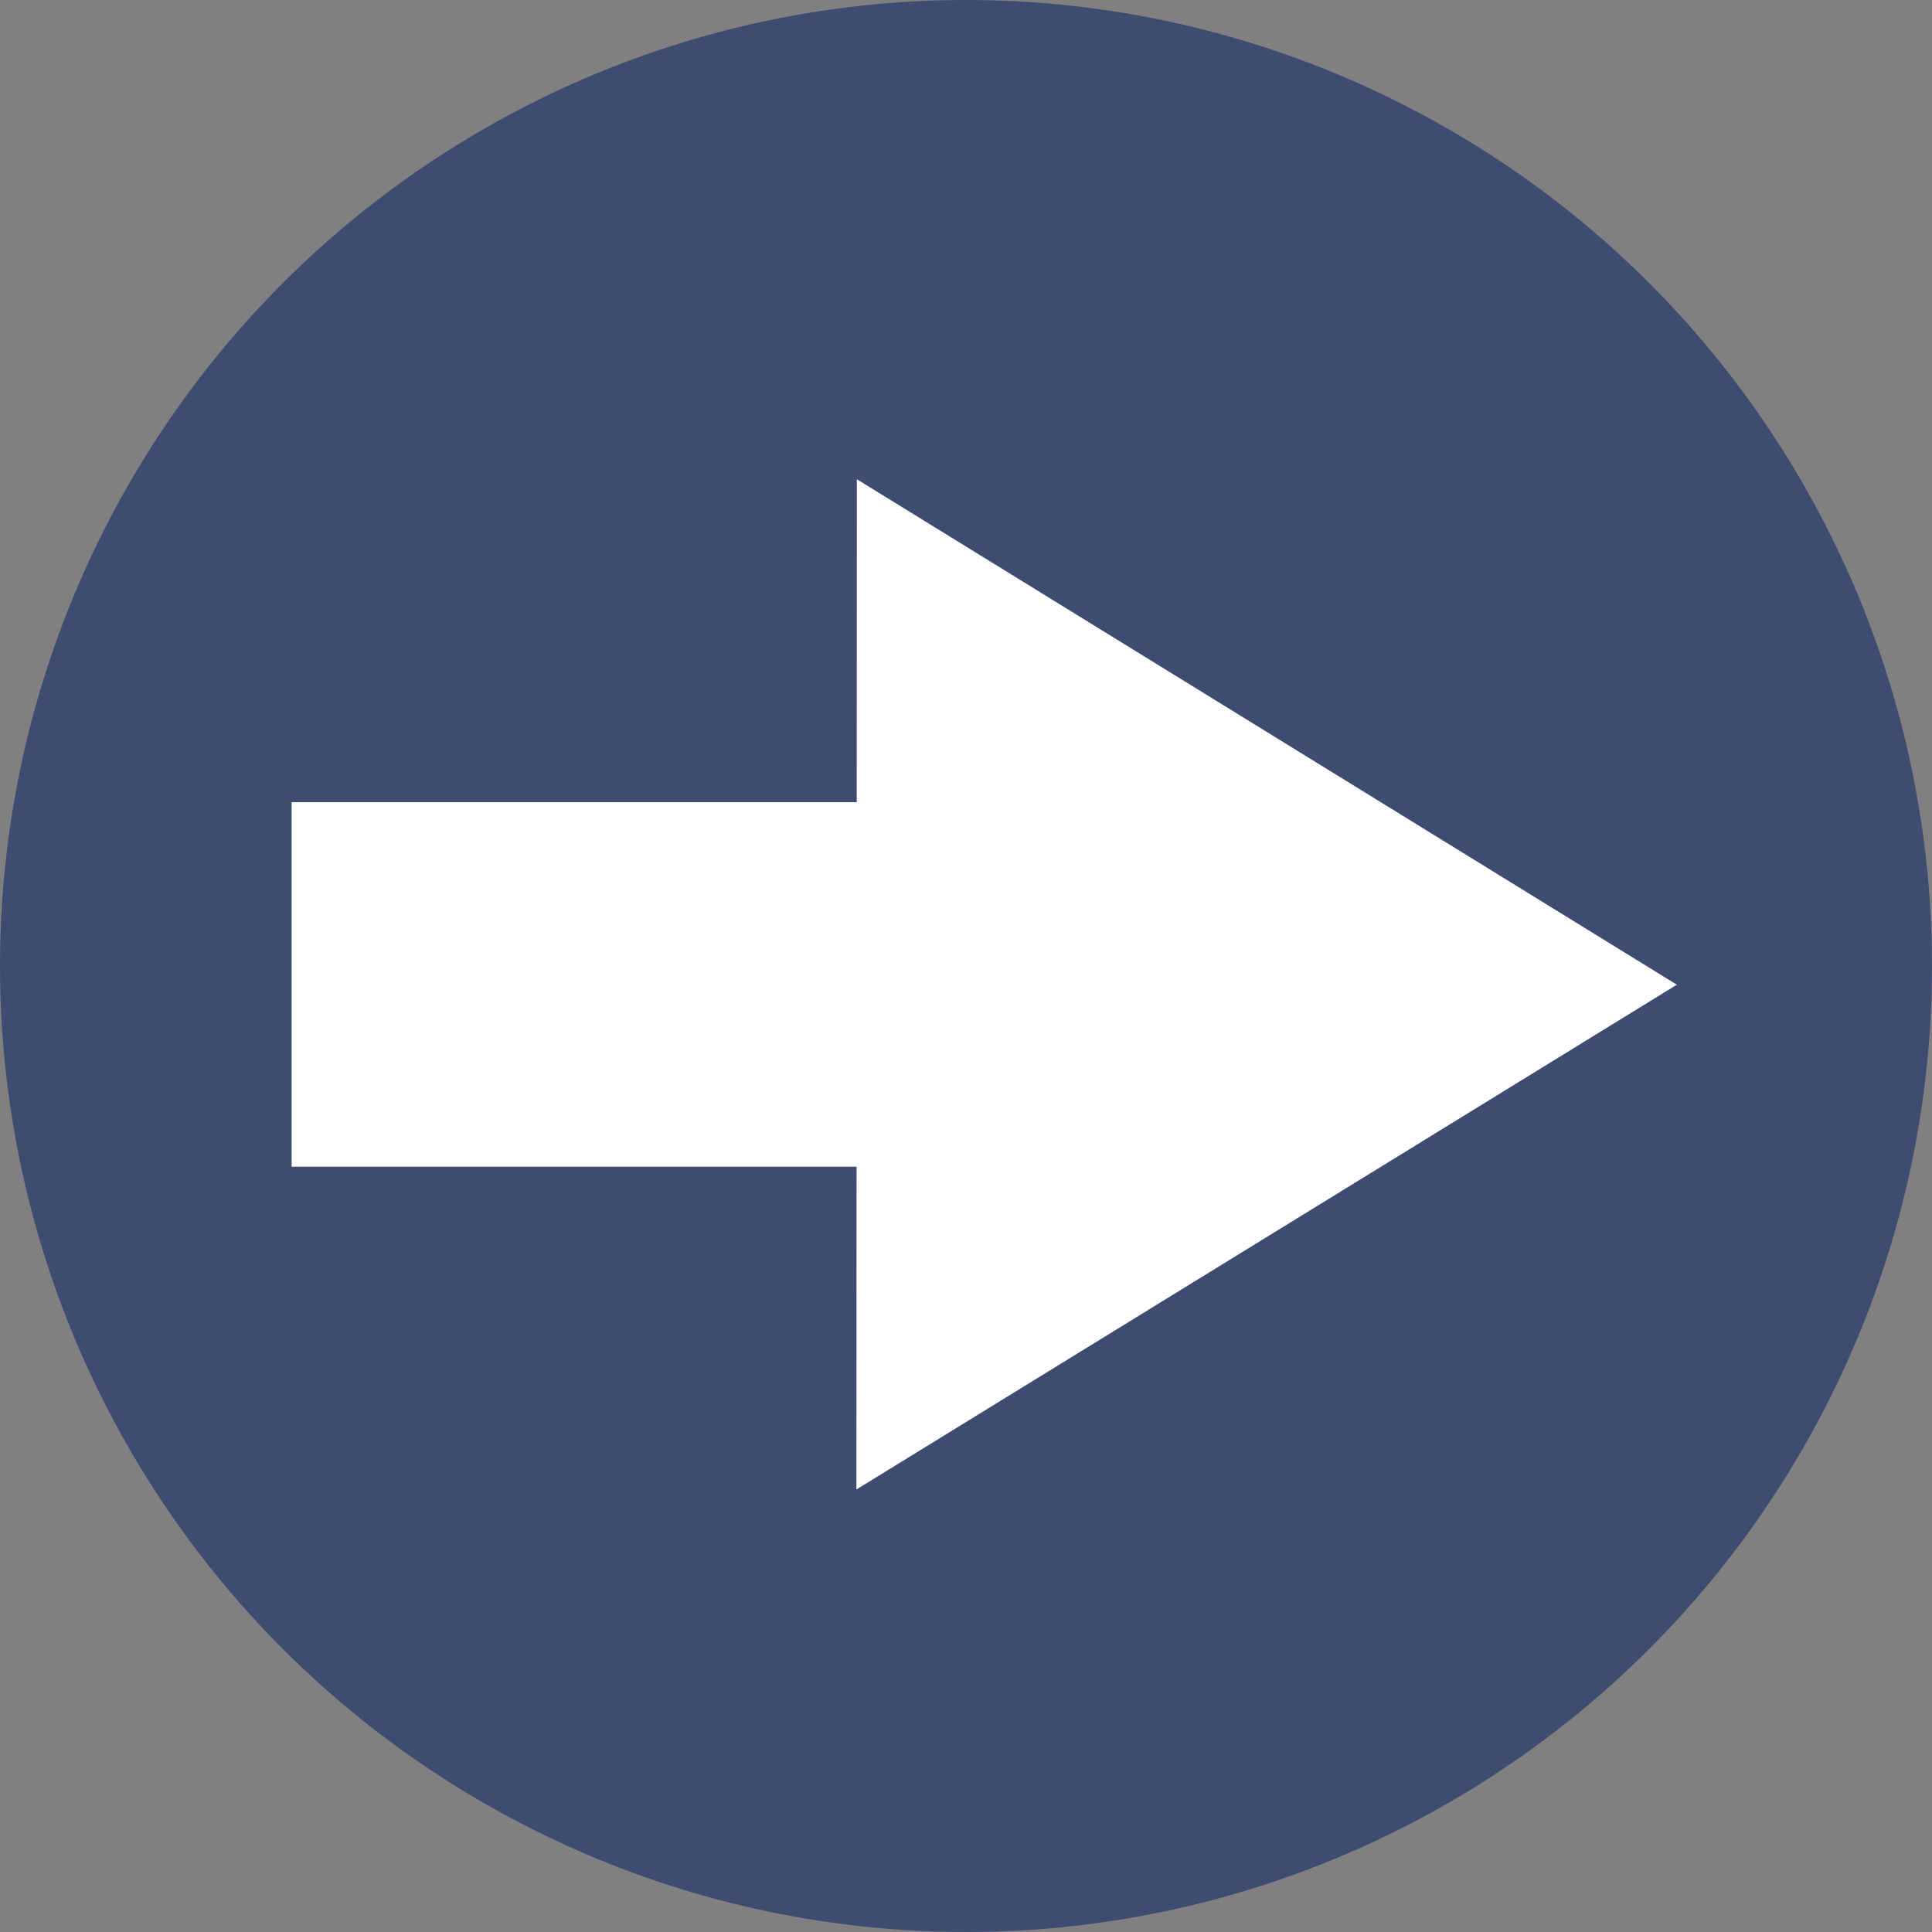 <svg width="53" height="53" viewBox="0 0 53 53" fill="none" xmlns="http://www.w3.org/2000/svg">
<rect x="0" y="0" width="53" height="53" fill="#808080" stroke="none"/>
<circle cx="26.5" cy="26.5" r="26.5" fill="#3E4C71"/>
<rect x="8" y="22.006" width="23" height="10" fill="white"/>
<path d="M46 27.013L23.494 40.86L23.506 13.147L46 27.013Z" fill="white"/>
</svg>

